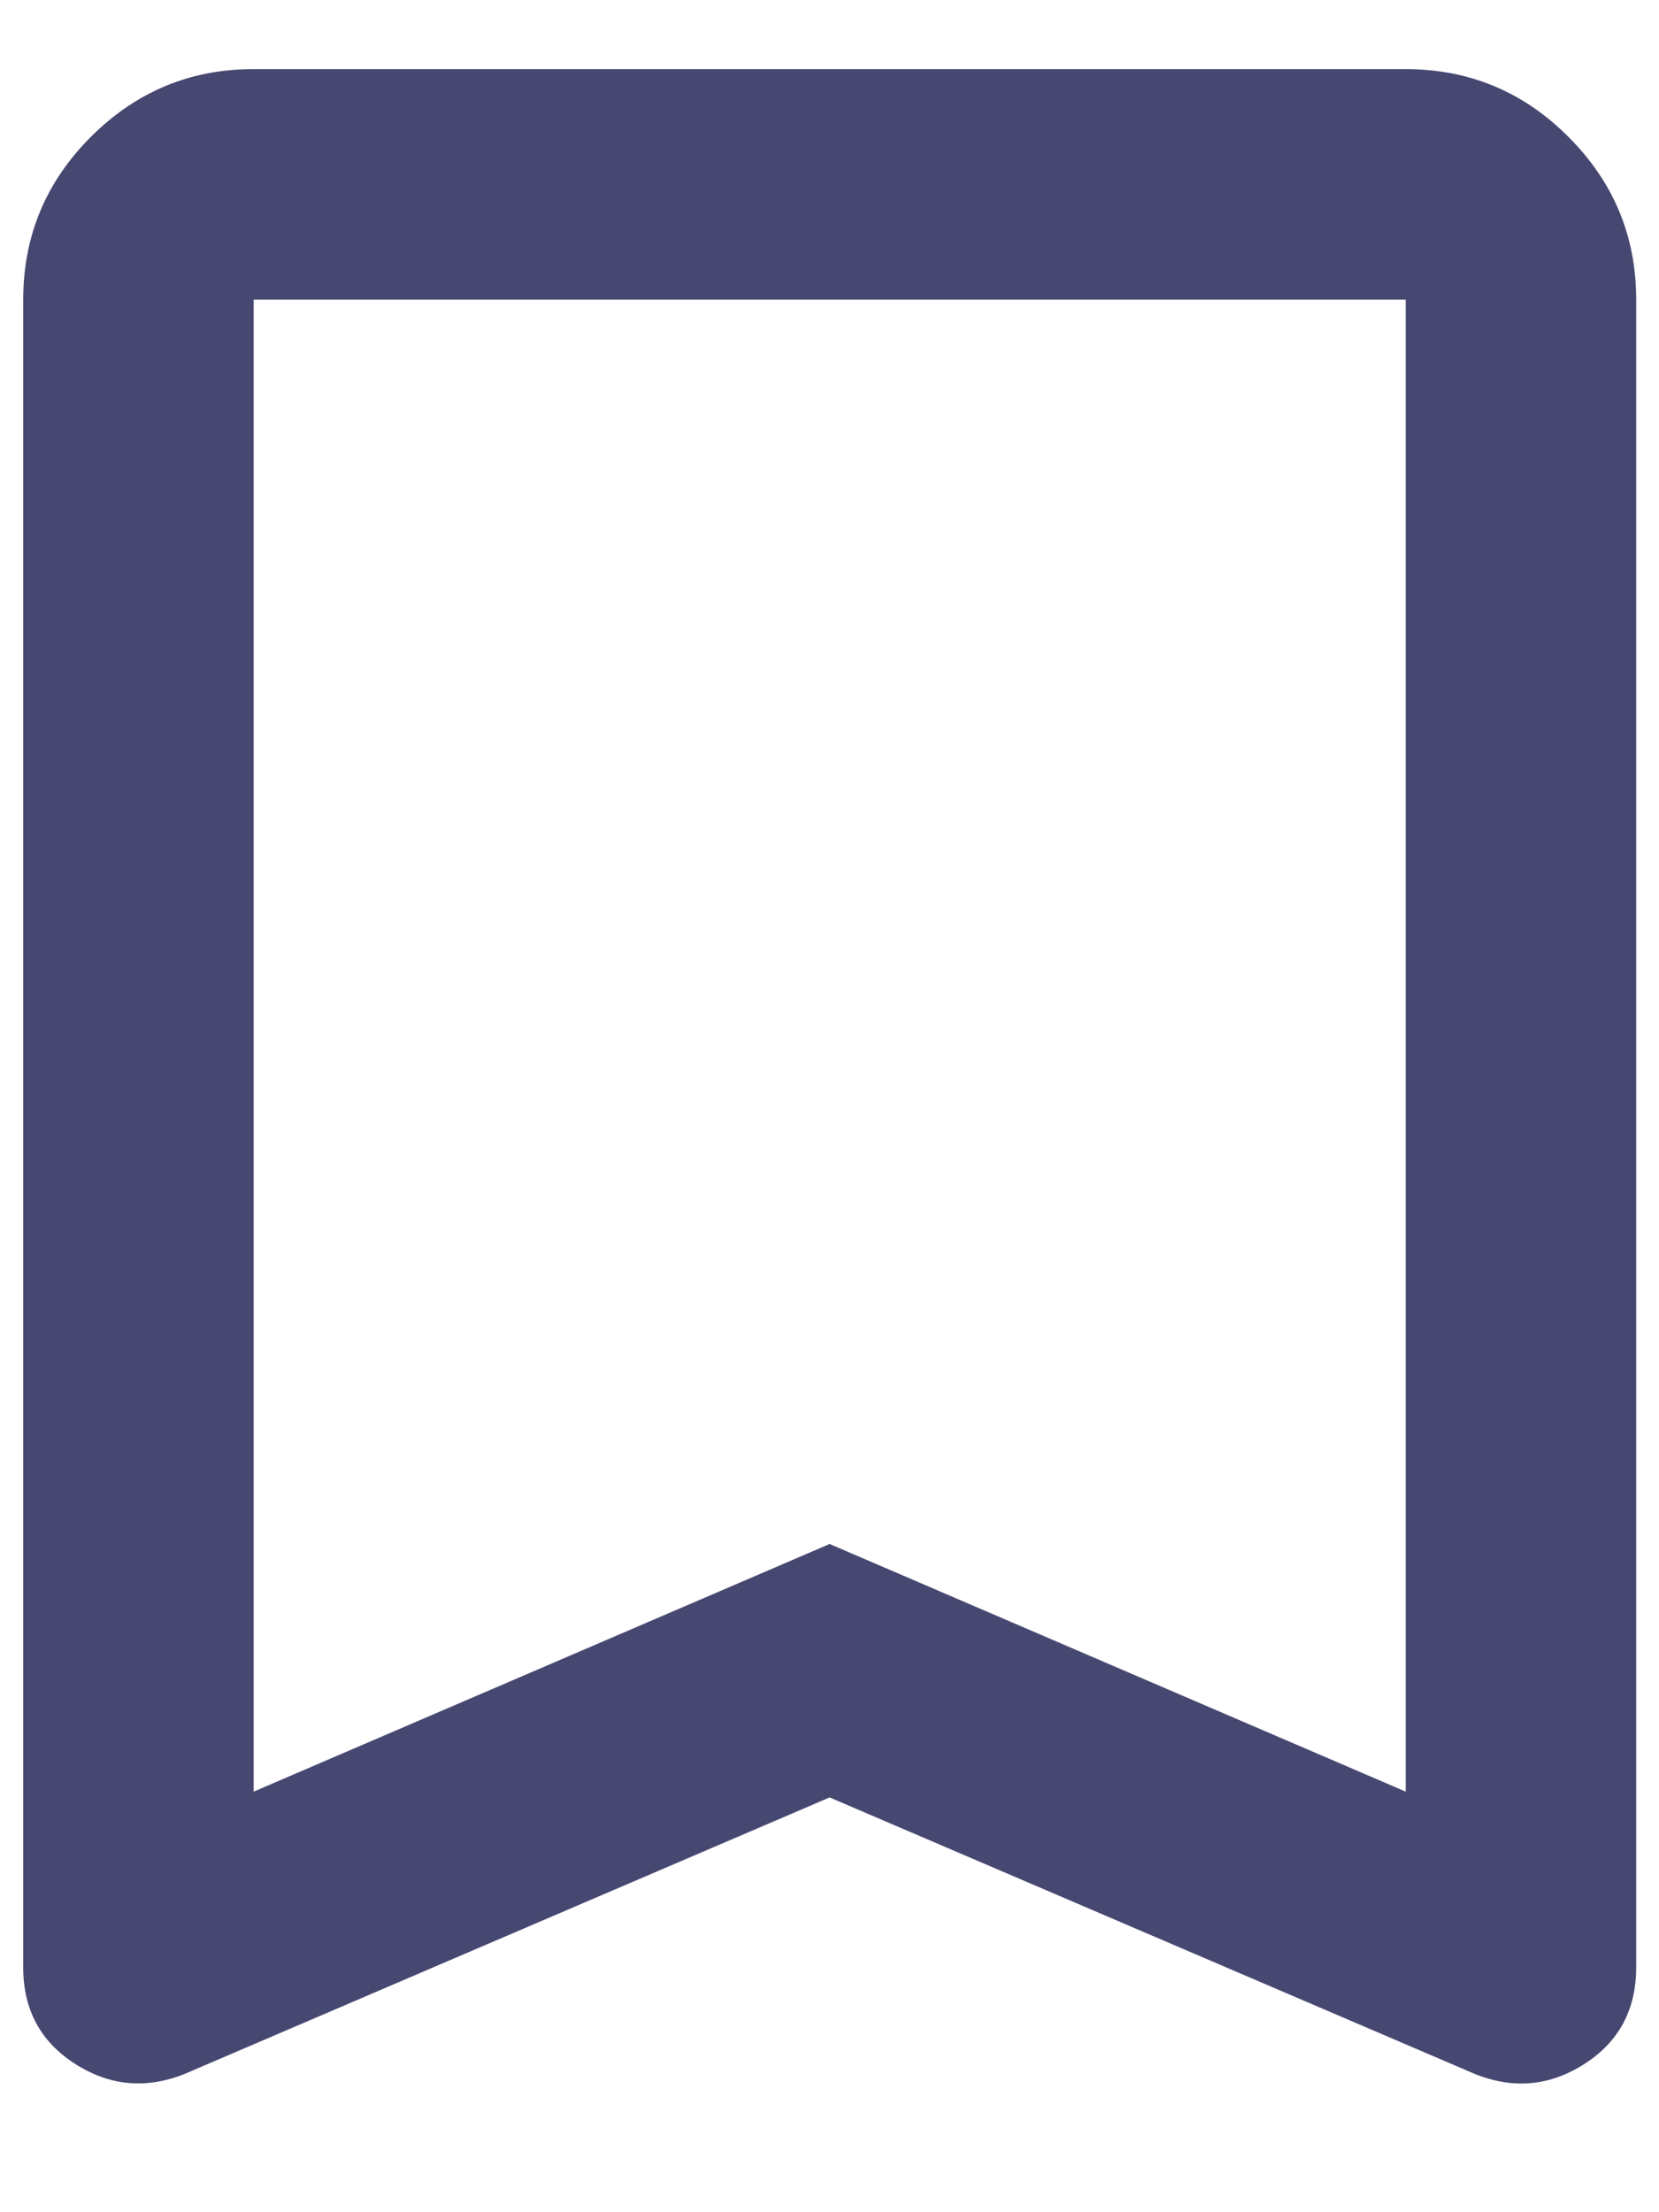 <svg width="12" height="16" viewBox="0 0 12 16" fill="none" xmlns="http://www.w3.org/2000/svg">
<path d="M1.835 12.958L6.001 11.167L10.168 12.958V2.167H1.835V12.958ZM1.335 15C1.057 15.111 0.793 15.087 0.543 14.927C0.293 14.767 0.168 14.534 0.168 14.23V2.167C0.168 1.708 0.331 1.316 0.658 0.989C0.985 0.663 1.377 0.499 1.835 0.5H10.168C10.626 0.5 11.019 0.663 11.345 0.99C11.672 1.317 11.835 1.709 11.835 2.167V14.229C11.835 14.535 11.71 14.768 11.46 14.928C11.21 15.088 10.946 15.112 10.668 15L6.001 13L1.335 15Z" fill="#474871"/>
</svg>
